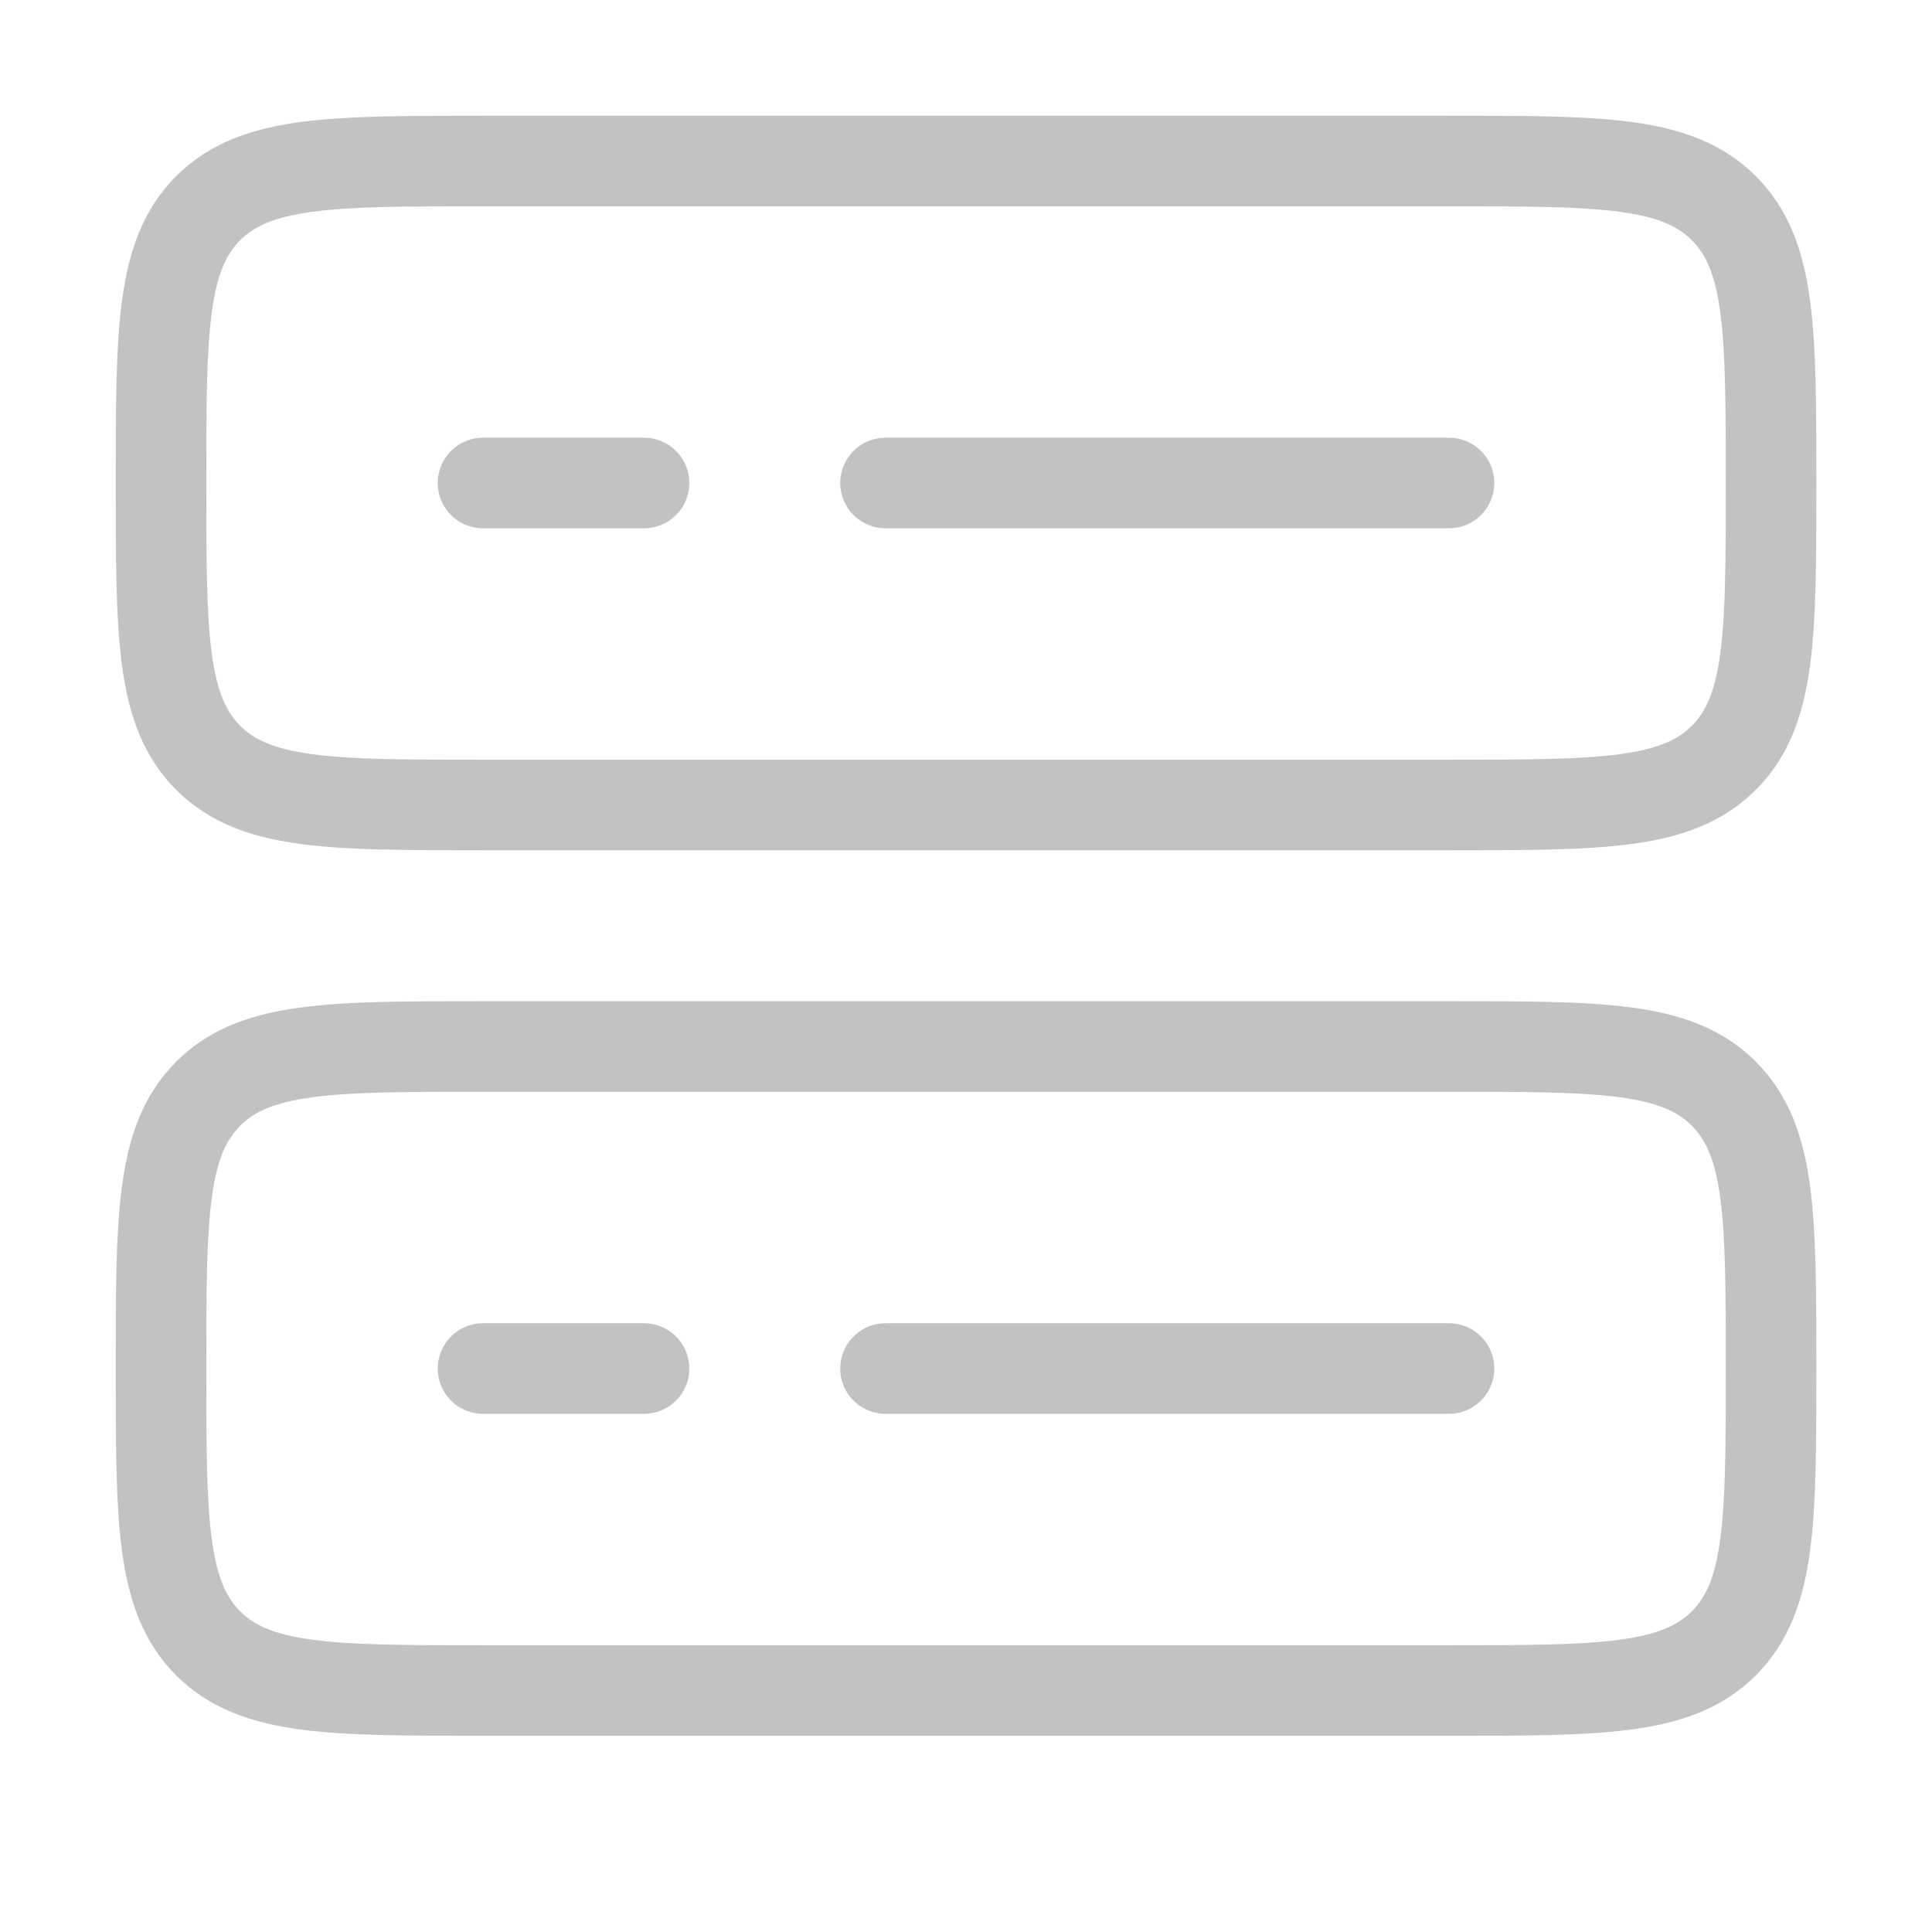 <svg width="32" height="32" viewBox="0 0 32 32" fill="none" xmlns="http://www.w3.org/2000/svg">
<path d="M2.667 22.667C2.667 20.152 2.667 18.896 3.448 18.115C4.23 17.333 5.486 17.333 8 17.333H24C26.515 17.333 27.771 17.333 28.552 18.115C29.334 18.896 29.334 20.152 29.334 22.667C29.334 25.181 29.334 26.437 28.552 27.219C27.771 28 26.515 28 24 28H8C5.486 28 4.23 28 3.448 27.219C2.667 26.437 2.667 25.181 2.667 22.667ZM2.667 8C2.667 5.485 2.667 4.229 3.448 3.448C4.23 2.667 5.486 2.667 8 2.667H24C26.515 2.667 27.771 2.667 28.552 3.448C29.334 4.229 29.334 5.485 29.334 8C29.334 10.515 29.334 11.771 28.552 12.552C27.771 13.333 26.515 13.333 24 13.333H8C5.486 13.333 4.23 13.333 3.448 12.552C2.667 11.771 2.667 10.515 2.667 8Z" stroke="#999999" stroke-opacity="0.6" stroke-width="1.5"/>
<path d="M14.667 8H24M8 8H10.667M14.667 22.667H24M8 22.667H10.667" stroke="#999999" stroke-opacity="0.6" stroke-width="1.5" stroke-linecap="round"/>
</svg>
